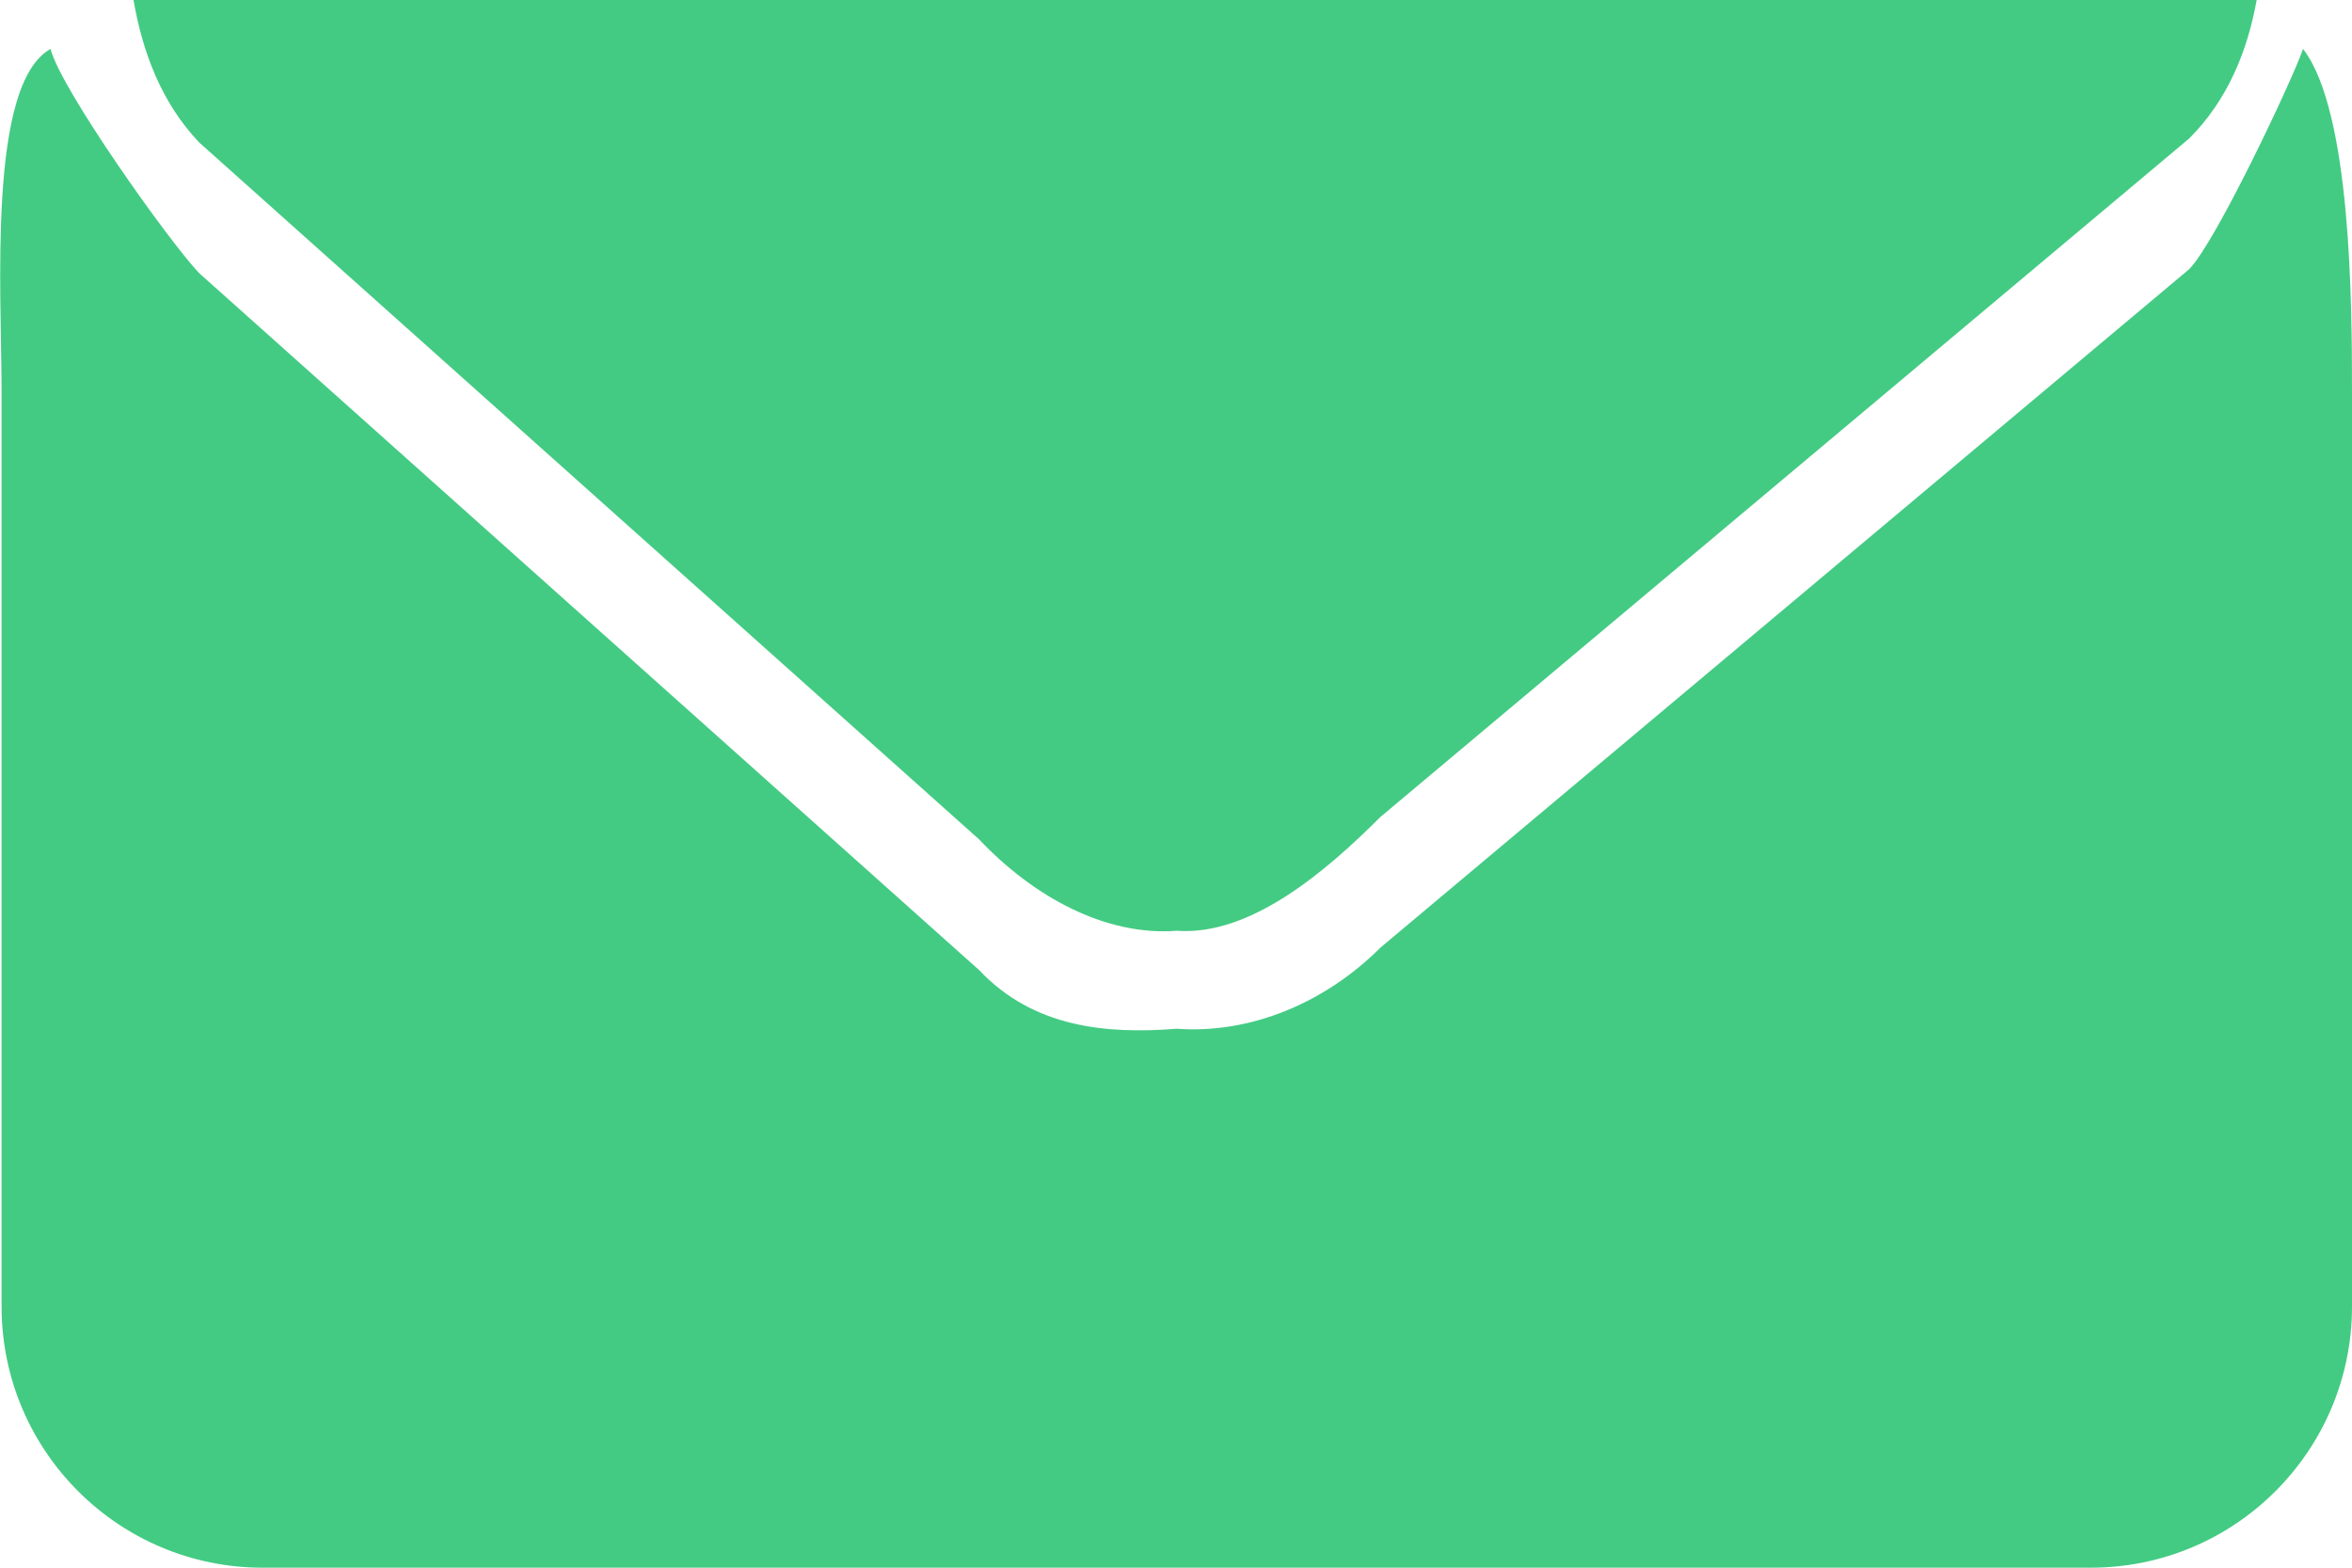 <svg width="21" height="14" viewBox="0 0 21 14" fill="none" xmlns="http://www.w3.org/2000/svg">
    <path fill-rule="evenodd" clip-rule="evenodd" d="M18.668 14H2.345C1.058 14 0.014 12.955 0.014 11.667V3.5C0.014 2.601 -0.113 0.753 0.451 0.437C0.545 0.8 1.507 2.153 1.777 2.438L8.742 8.663C9.226 9.176 9.874 9.237 10.507 9.187C11.159 9.235 11.827 8.961 12.326 8.462L19.546 2.404C19.779 2.171 20.462 0.728 20.563 0.437C20.993 0.994 21 2.715 21 3.5V11.667C21 12.955 19.956 14 18.668 14ZM12.326 7.295C11.827 7.794 11.159 8.36 10.507 8.312C9.874 8.362 9.226 8.009 8.742 7.496L1.777 1.271C1.439 0.913 1.272 0.463 1.192 0H10.507H20.149C20.067 0.451 19.894 0.889 19.546 1.237L12.326 7.295Z" fill="#43CB83"/>
</svg>
